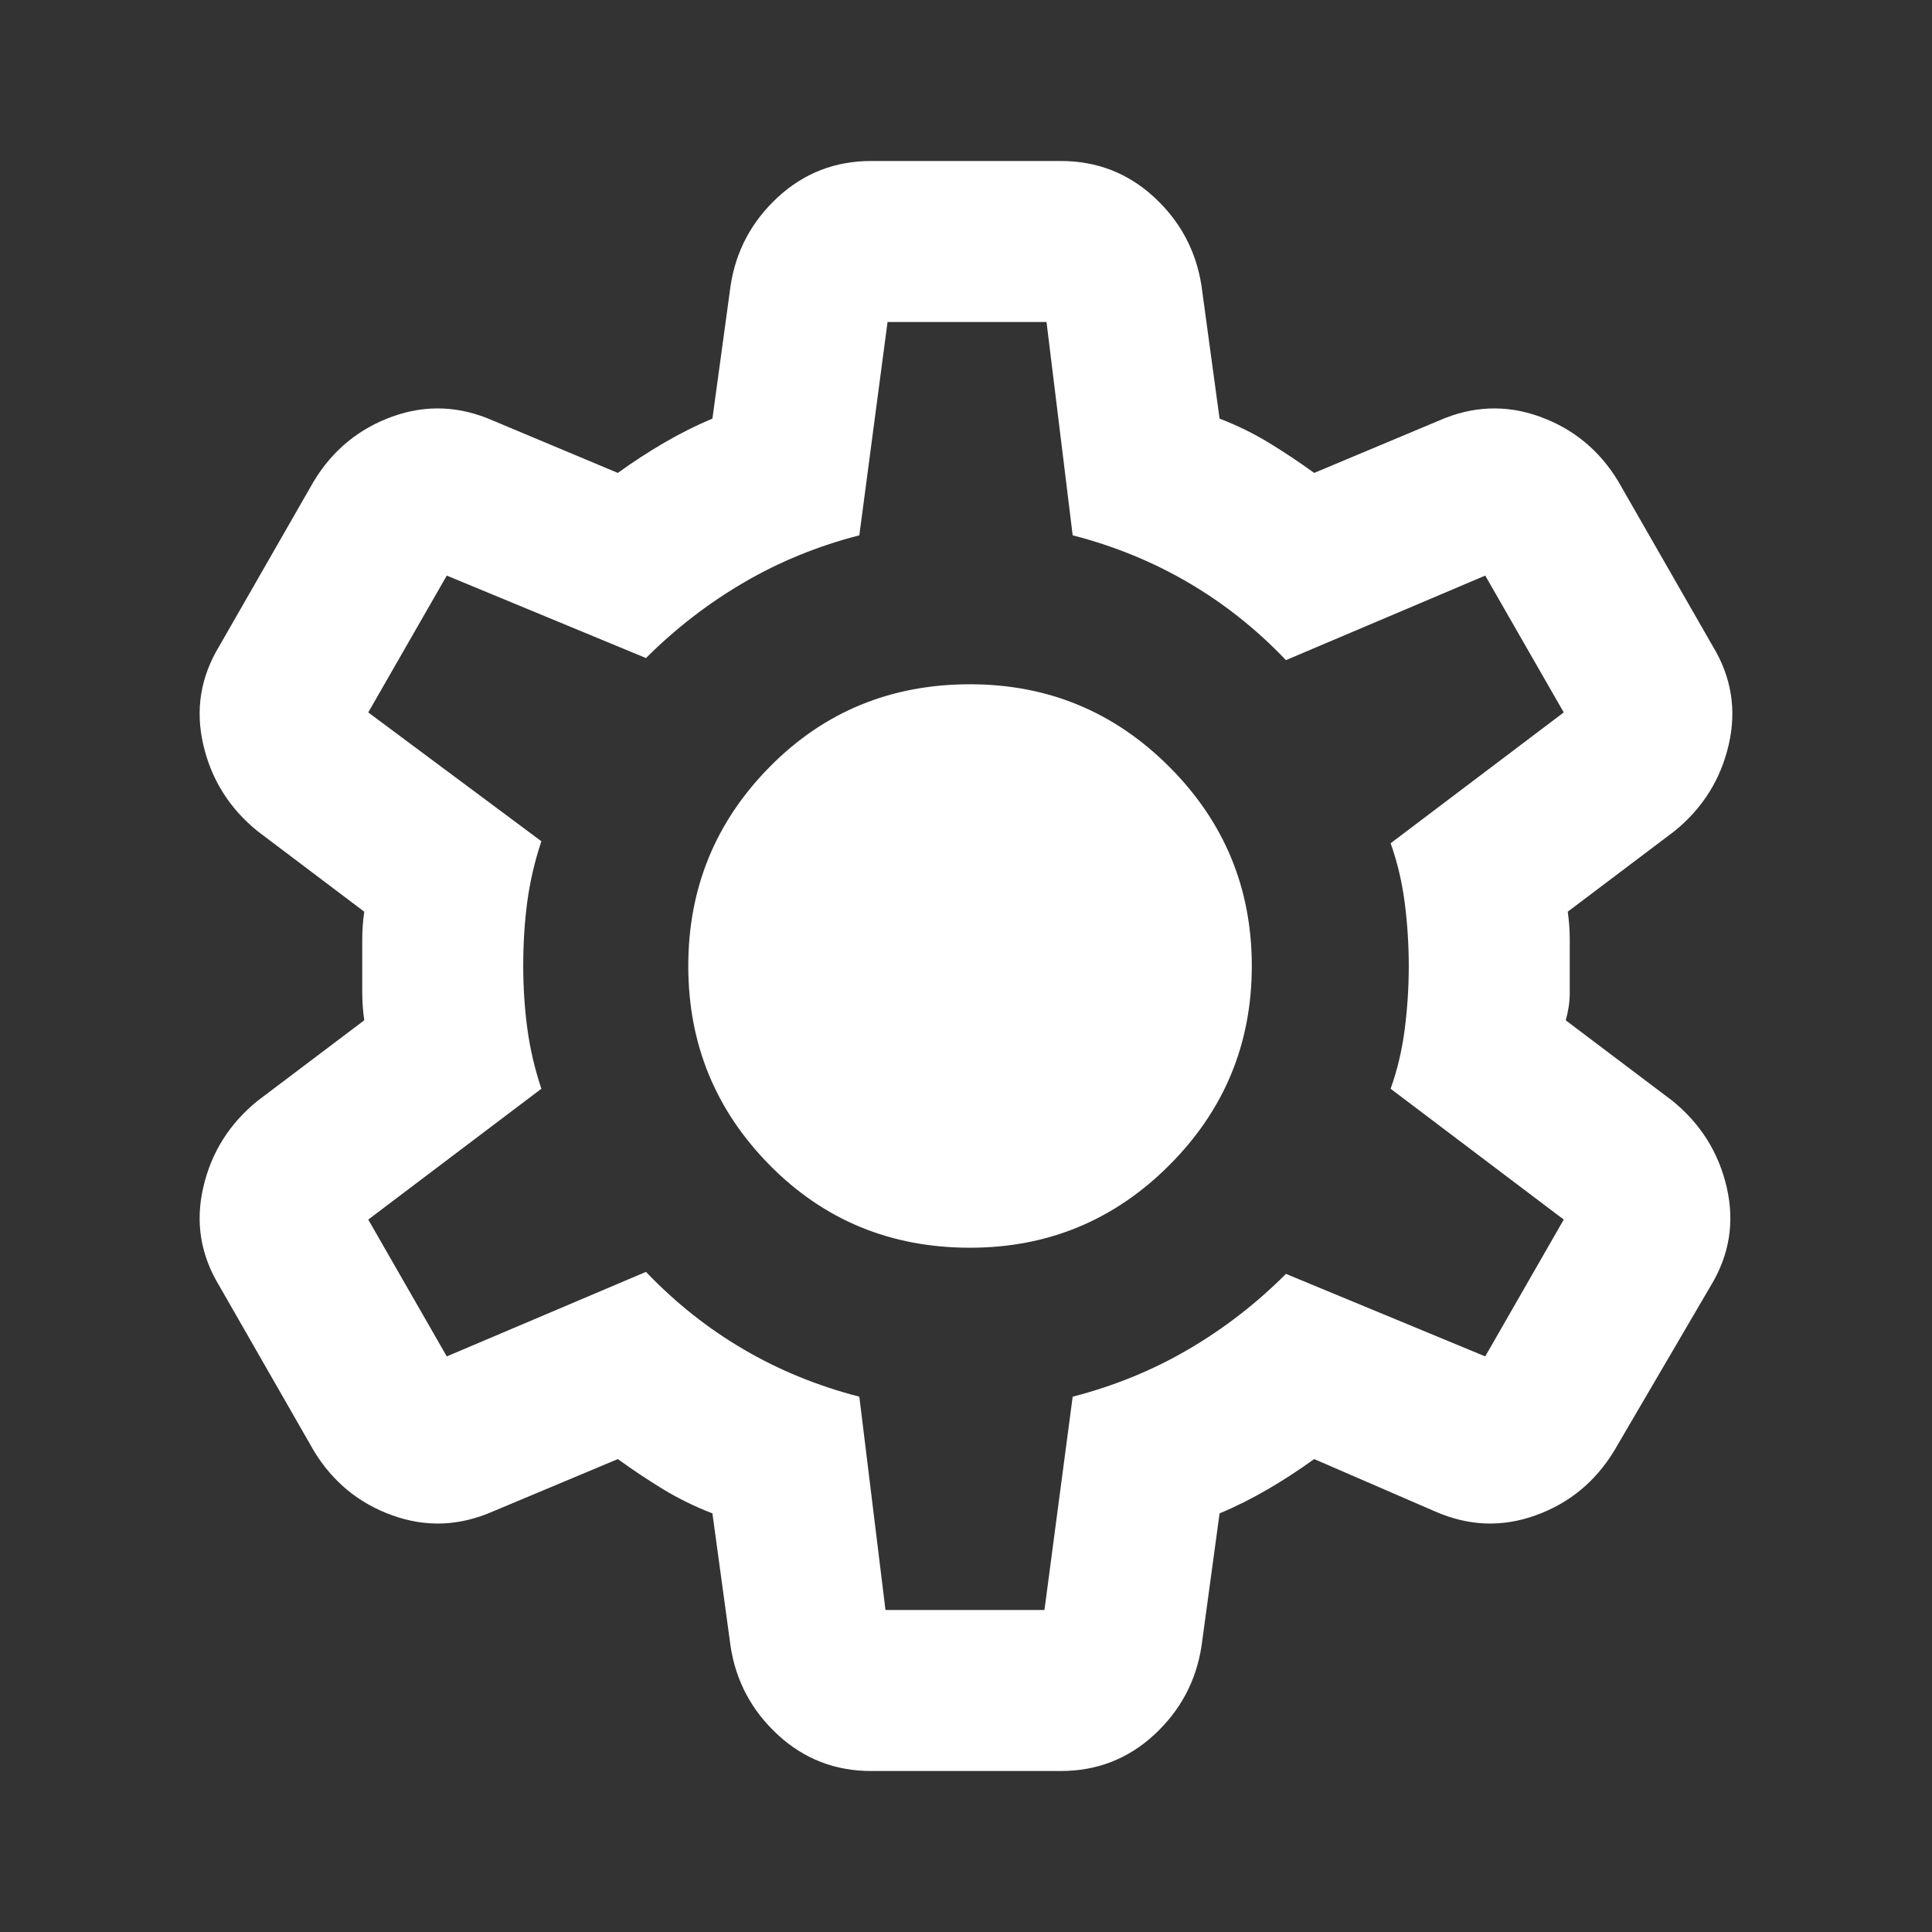 <svg width="28" height="28" viewBox="0 0 28 28" fill="none" xmlns="http://www.w3.org/2000/svg">
<rect x="0" y="0" width="28" height="28" fill="#333333" stroke="none"/>
<path d="M12.629 25.667C12.104 25.667 11.652 25.492 11.273 25.142C10.894 24.792 10.665 24.364 10.588 23.858L10.325 21.933C10.072 21.836 9.834 21.719 9.61 21.583C9.387 21.447 9.168 21.301 8.954 21.146L7.146 21.904C6.66 22.118 6.174 22.137 5.687 21.962C5.201 21.788 4.822 21.476 4.55 21.029L3.179 18.637C2.907 18.19 2.829 17.714 2.946 17.208C3.062 16.703 3.325 16.285 3.733 15.954L5.279 14.787C5.26 14.651 5.25 14.52 5.25 14.394V13.606C5.25 13.48 5.26 13.349 5.279 13.213L3.733 12.046C3.325 11.715 3.062 11.297 2.946 10.792C2.829 10.286 2.907 9.81 3.179 9.362L4.55 6.971C4.822 6.524 5.201 6.212 5.687 6.037C6.174 5.862 6.66 5.882 7.146 6.096L8.954 6.854C9.168 6.699 9.392 6.553 9.625 6.417C9.858 6.281 10.092 6.164 10.325 6.067L10.588 4.142C10.665 3.636 10.894 3.208 11.273 2.858C11.652 2.508 12.104 2.333 12.629 2.333H15.371C15.896 2.333 16.348 2.508 16.727 2.858C17.106 3.208 17.335 3.636 17.413 4.142L17.675 6.067C17.928 6.164 18.166 6.281 18.39 6.417C18.613 6.553 18.832 6.699 19.046 6.854L20.854 6.096C21.34 5.882 21.826 5.862 22.312 6.037C22.799 6.212 23.178 6.524 23.45 6.971L24.821 9.362C25.093 9.81 25.171 10.286 25.054 10.792C24.938 11.297 24.675 11.715 24.267 12.046L22.721 13.213C22.74 13.349 22.75 13.48 22.75 13.606V14.394C22.75 14.52 22.73 14.651 22.692 14.787L24.238 15.954C24.646 16.285 24.908 16.703 25.025 17.208C25.142 17.714 25.064 18.19 24.792 18.637L23.392 21.029C23.119 21.476 22.74 21.788 22.254 21.962C21.768 22.137 21.282 22.118 20.796 21.904L19.046 21.146C18.832 21.301 18.608 21.447 18.375 21.583C18.142 21.719 17.908 21.836 17.675 21.933L17.413 23.858C17.335 24.364 17.106 24.792 16.727 25.142C16.348 25.492 15.896 25.667 15.371 25.667H12.629ZM12.833 23.333H15.137L15.546 20.242C16.149 20.086 16.708 19.858 17.223 19.556C17.738 19.255 18.21 18.89 18.637 18.462L21.525 19.658L22.663 17.675L20.154 15.779C20.251 15.507 20.319 15.22 20.358 14.919C20.397 14.617 20.417 14.311 20.417 14C20.417 13.689 20.397 13.383 20.358 13.081C20.319 12.78 20.251 12.493 20.154 12.221L22.663 10.325L21.525 8.342L18.637 9.567C18.21 9.119 17.738 8.745 17.223 8.444C16.708 8.142 16.149 7.914 15.546 7.758L15.167 4.667H12.863L12.454 7.758C11.851 7.914 11.292 8.142 10.777 8.444C10.262 8.745 9.79 9.11 9.362 9.537L6.475 8.342L5.337 10.325L7.846 12.192C7.749 12.483 7.681 12.775 7.642 13.067C7.603 13.358 7.583 13.669 7.583 14C7.583 14.311 7.603 14.613 7.642 14.904C7.681 15.196 7.749 15.488 7.846 15.779L5.337 17.675L6.475 19.658L9.362 18.433C9.79 18.881 10.262 19.255 10.777 19.556C11.292 19.858 11.851 20.086 12.454 20.242L12.833 23.333ZM14.058 18.083C15.186 18.083 16.149 17.685 16.946 16.887C17.743 16.09 18.142 15.128 18.142 14C18.142 12.872 17.743 11.91 16.946 11.113C16.149 10.315 15.186 9.917 14.058 9.917C12.911 9.917 11.944 10.315 11.156 11.113C10.369 11.91 9.975 12.872 9.975 14C9.975 15.128 10.369 16.09 11.156 16.887C11.944 17.685 12.911 18.083 14.058 18.083Z" fill="white"/>
</svg>
